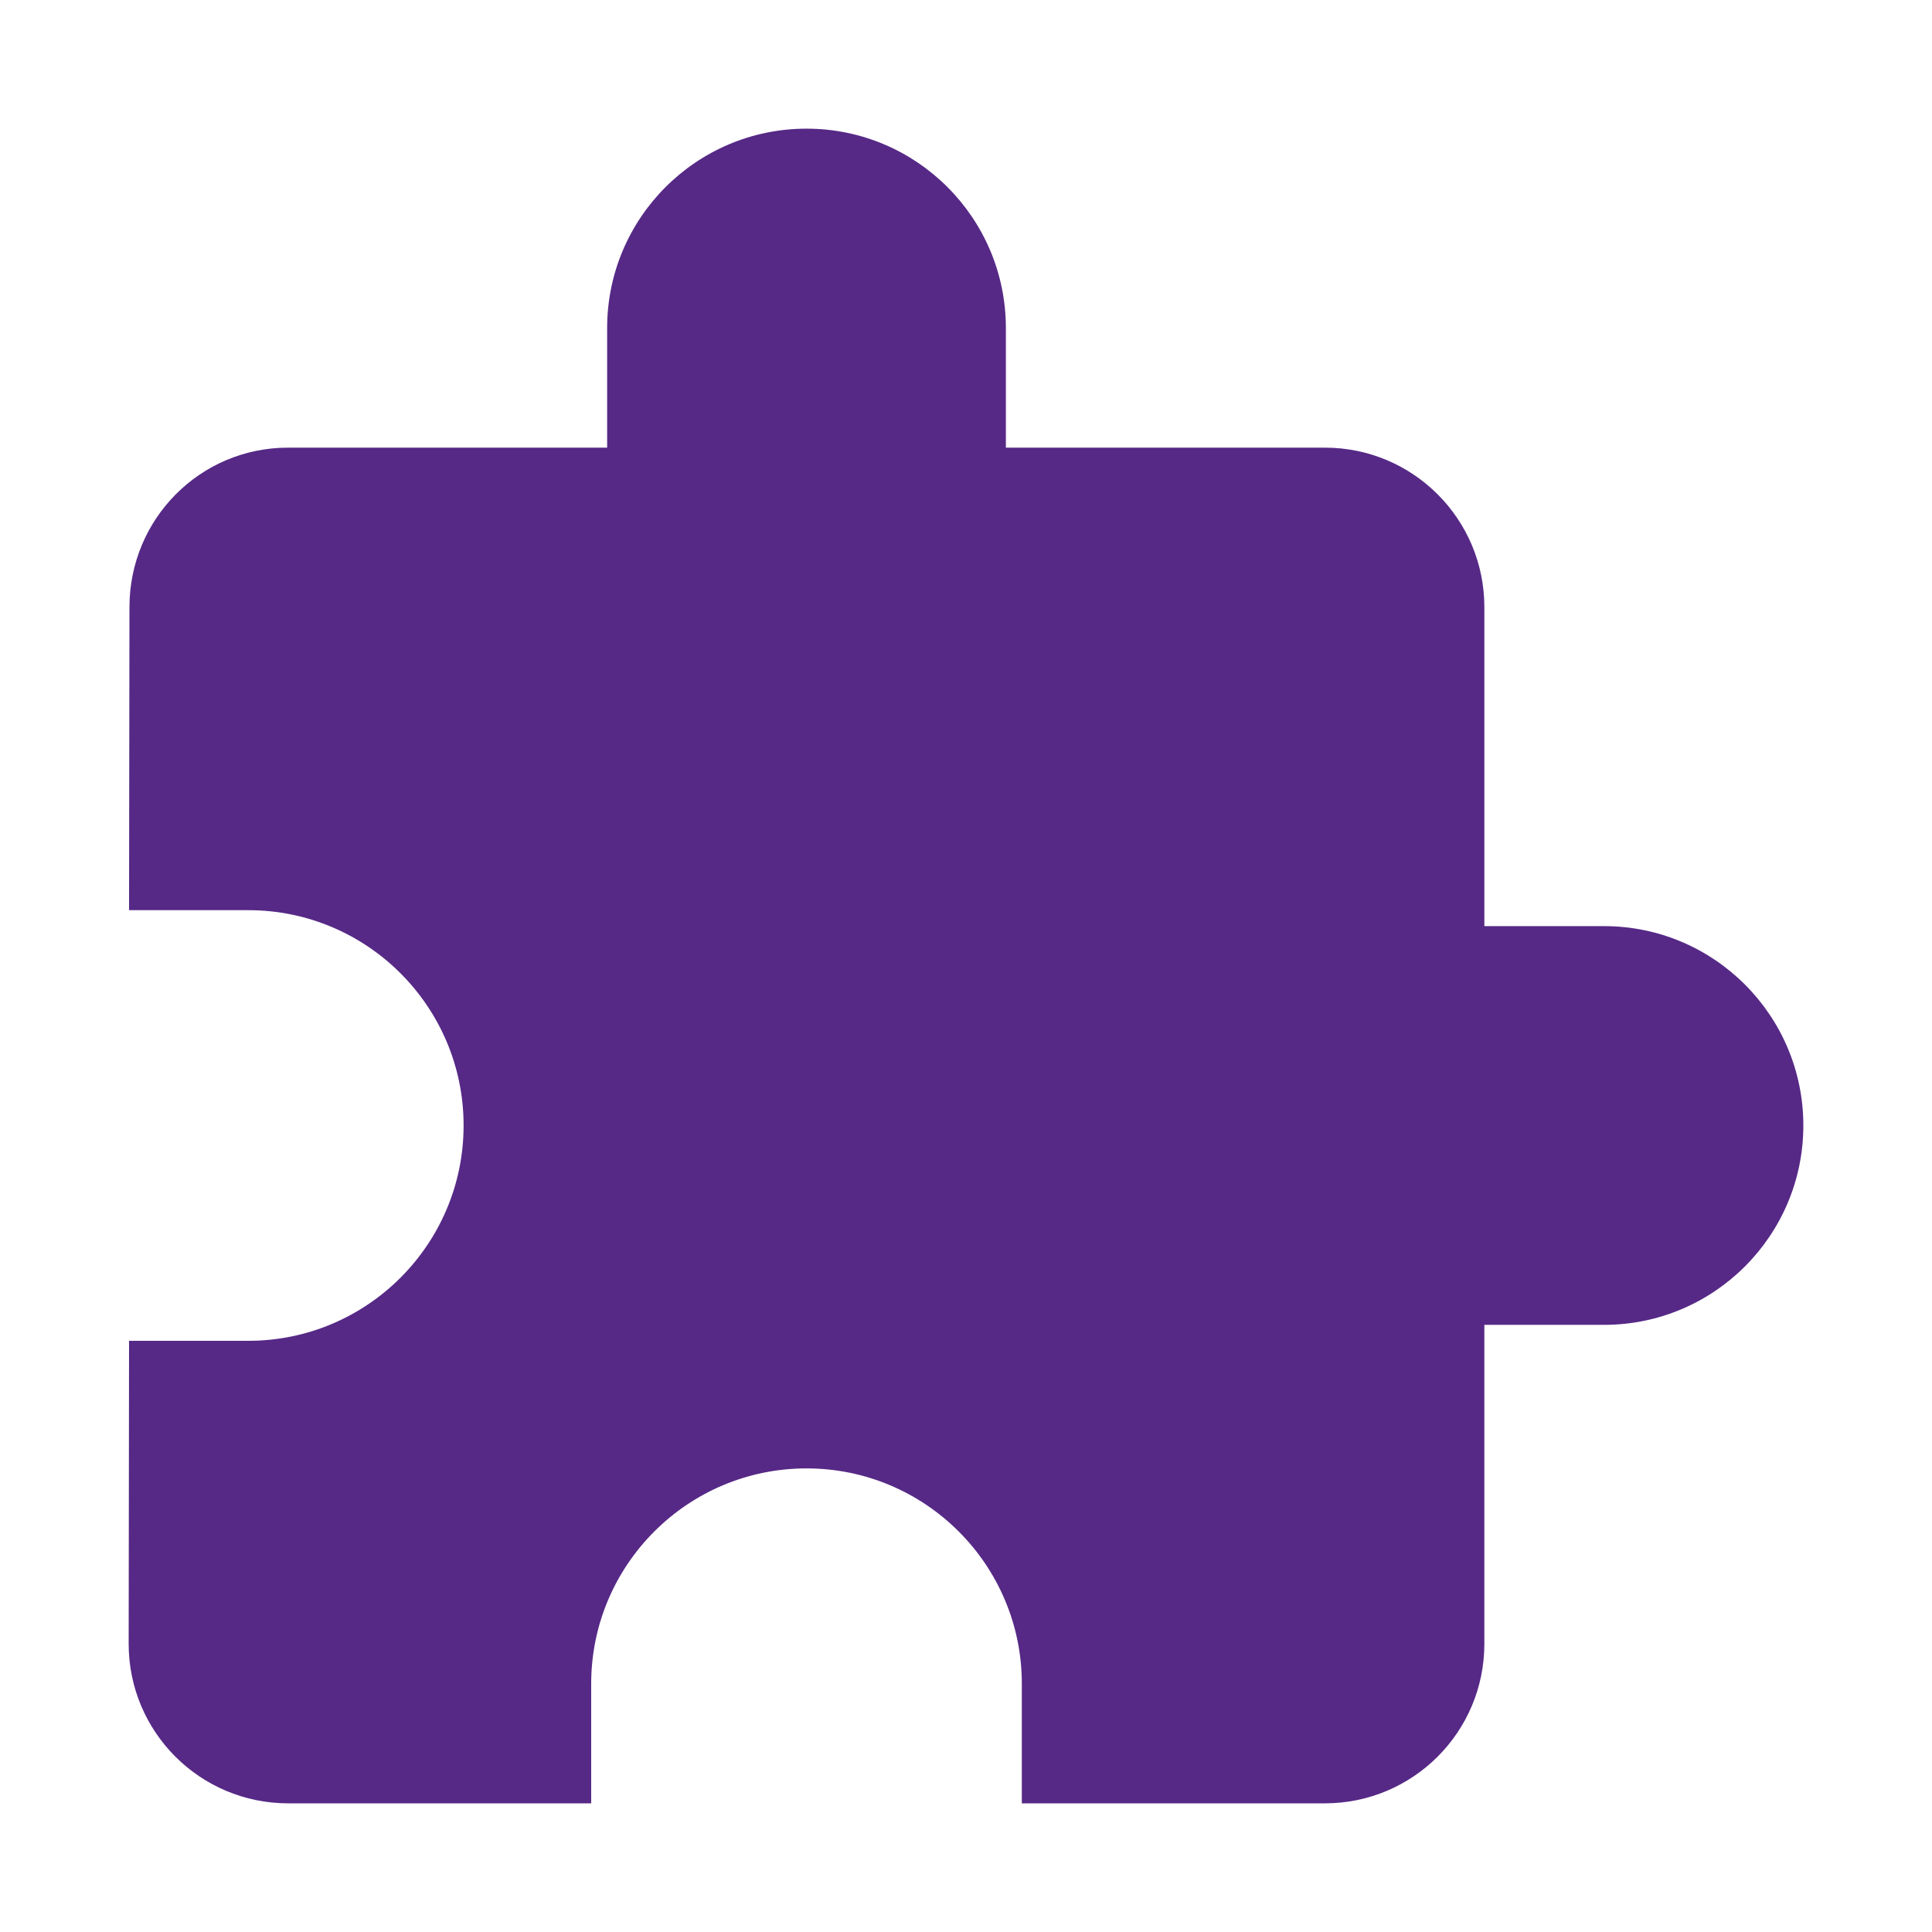 <?xml version="1.0" standalone="no"?><!DOCTYPE svg PUBLIC "-//W3C//DTD SVG 1.1//EN"
    "http://www.w3.org/Graphics/SVG/1.1/DTD/svg11.dtd">
<svg t="1720853505448" class="icon" viewBox="0 0 1024 1024" version="1.1" xmlns="http://www.w3.org/2000/svg" p-id="1338"
     xmlns:xlink="http://www.w3.org/1999/xlink" width="200" height="200">
    <path
        d="M850.14 490.866h-63.4v-169.07c0-46.706-37.83-84.535-84.536-84.535h-169.07V173.86c0-58.33-47.34-105.669-105.67-105.669s-105.668 47.34-105.668 105.669v63.4h-169.07c-46.705 0-84.112 37.83-84.112 84.536l-0.212 160.616h63.19c62.978 0 114.122 51.144 114.122 114.122S194.57 710.656 131.592 710.656h-63.19l-0.21 160.617c0 46.705 37.829 84.535 84.534 84.535h160.616v-63.401c0-62.978 51.144-114.122 114.123-114.122s114.122 51.144 114.122 114.122v63.4h160.616c46.706 0 84.535-37.829 84.535-84.534V702.204h63.401c58.33 0 105.669-47.34 105.669-105.669s-47.34-105.67-105.668-105.67z"
        fill="#562986"
        p-id="1339"></path>
</svg>
